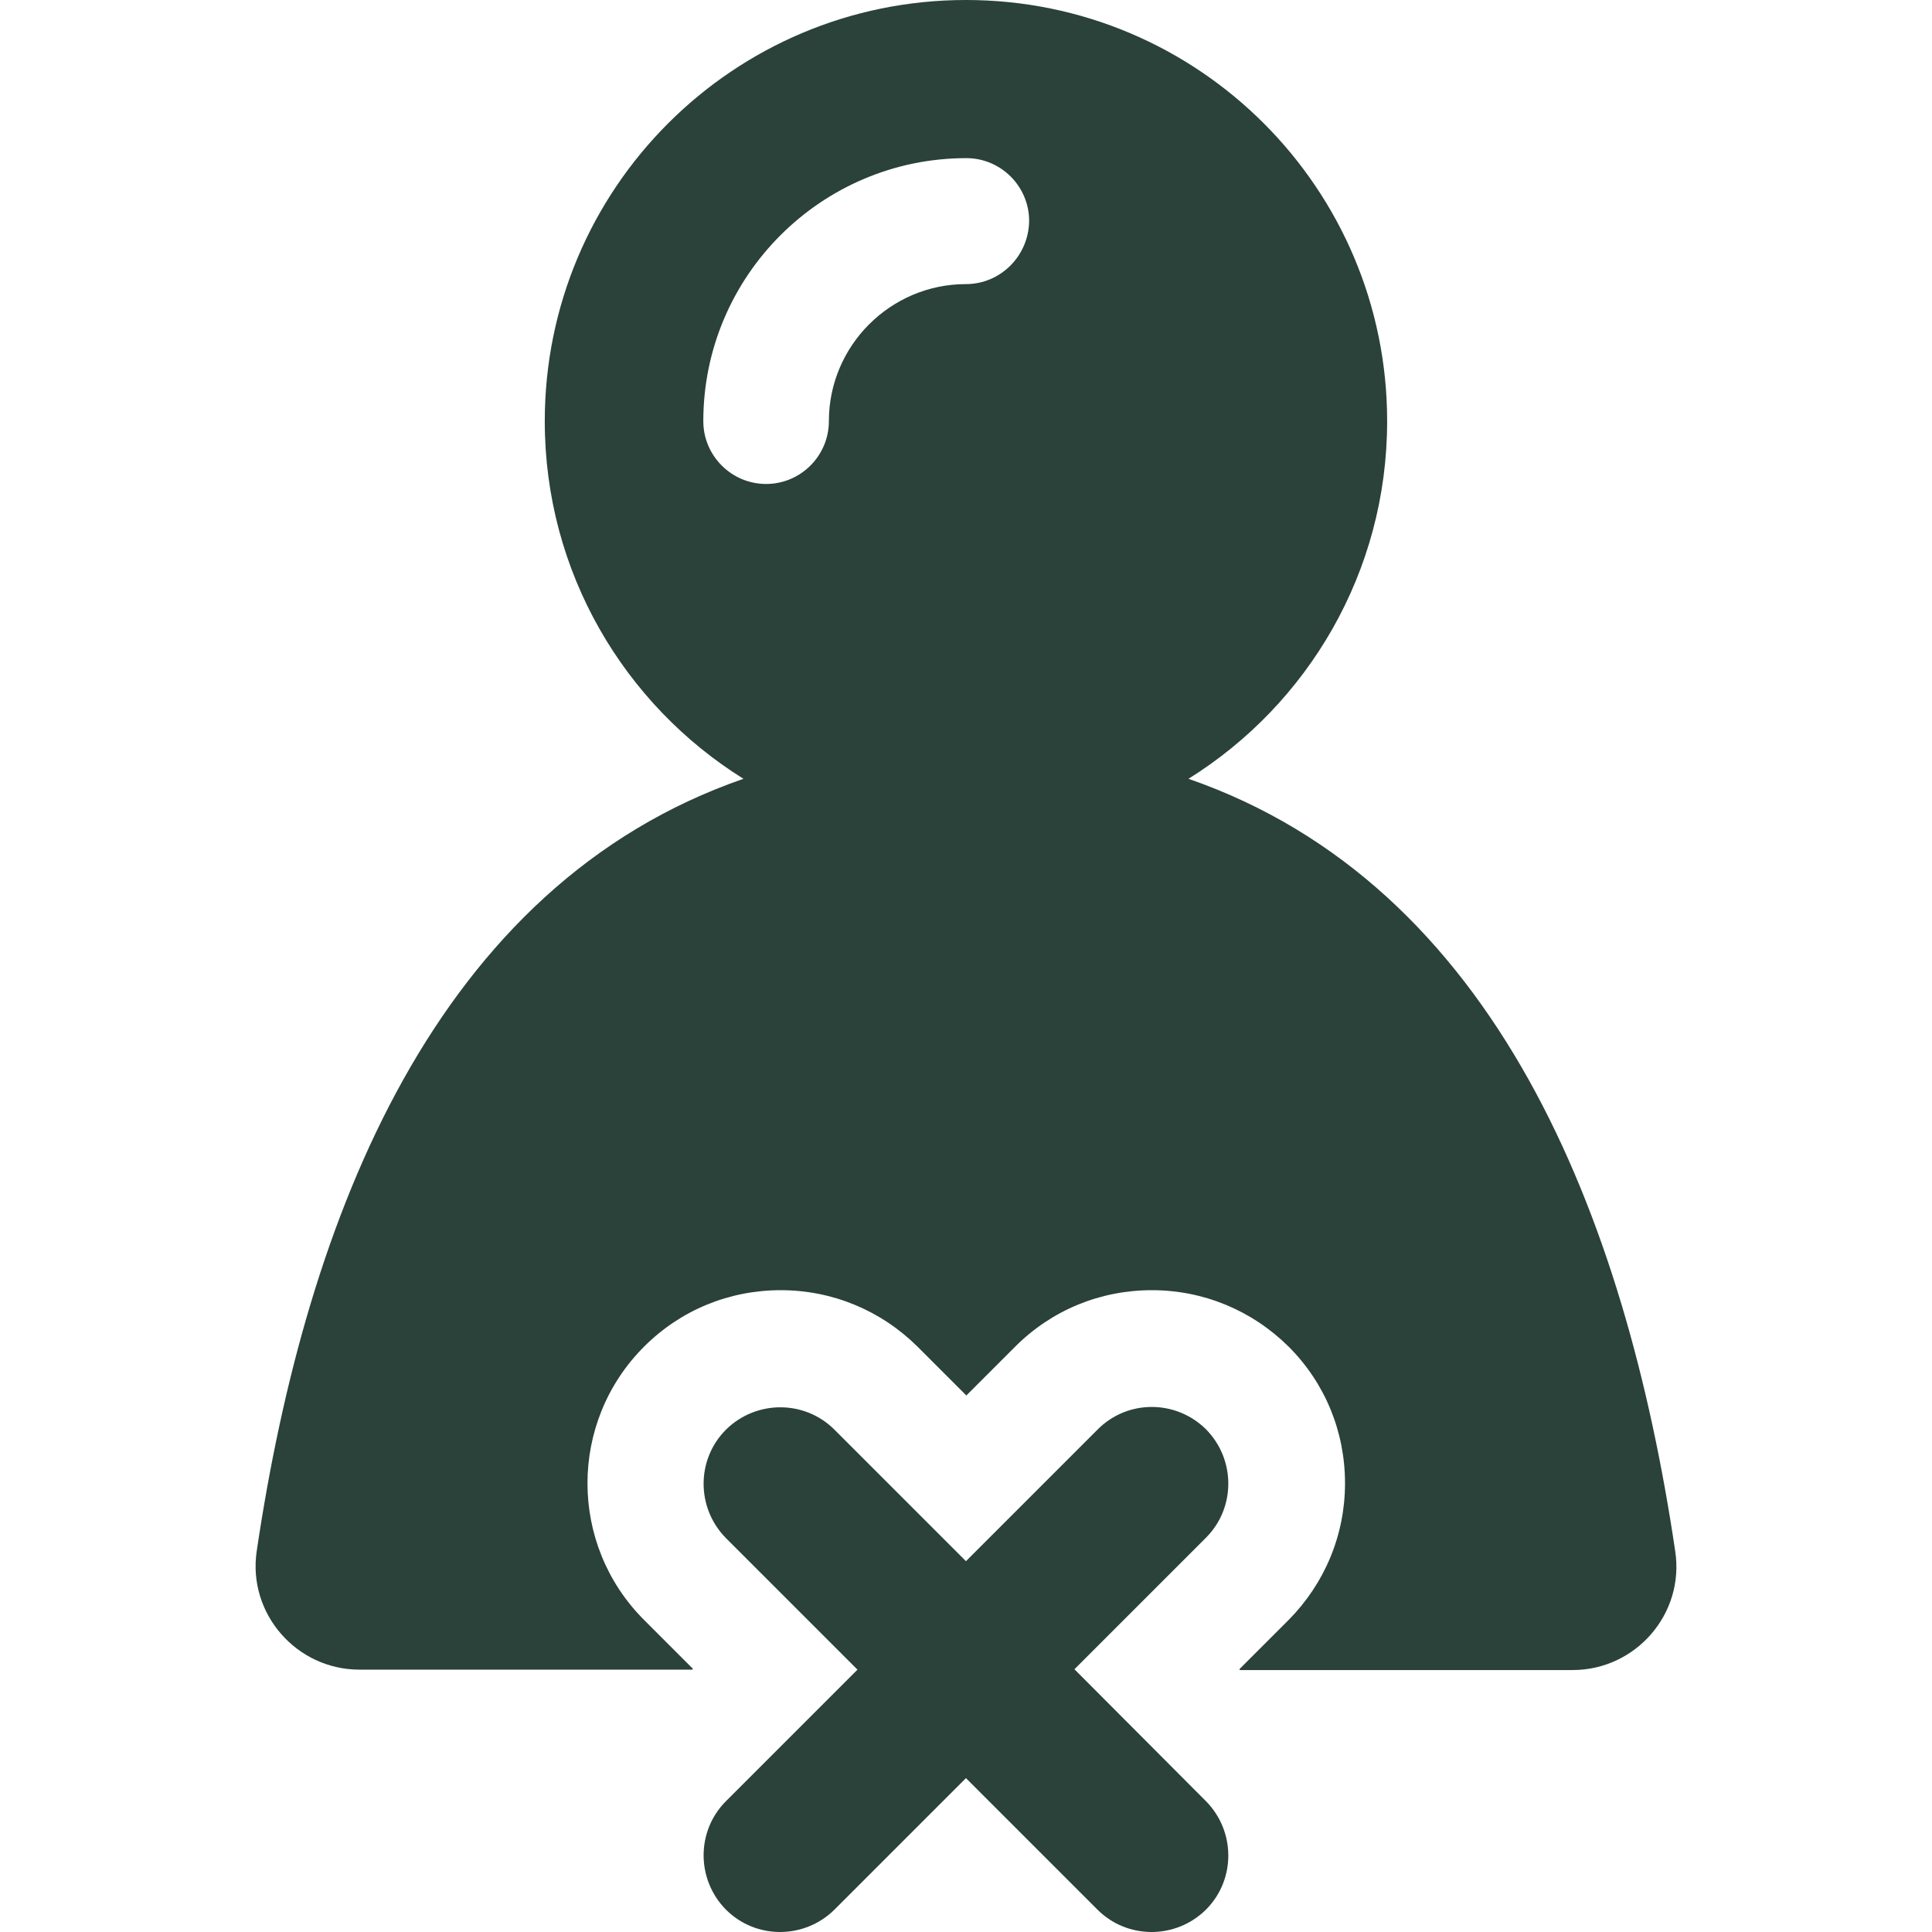 <?xml version="1.0"?>
<svg xmlns="http://www.w3.org/2000/svg" xmlns:xlink="http://www.w3.org/1999/xlink" version="1.1" id="Capa_1" x="0px" y="0px" viewBox="0 0 486.225 486.225" style="enable-background:new 0 0 486.225 486.225;" xml:space="preserve" width="512px" height="512px"><g><g>
	<g id="XMLID_28_">
		<g id="XMLID_44_">
			<path d="M421.602,390.4c-12.5-84.4-45.2-167.6-122.5-194.4c30-18.7,50-52,50-90c0-58.5-47.4-106-106-106     c-58.5,0-106,47.4-106,106c0,38,20,71.3,50,90c-77.3,26.8-110,110-122.5,194.4c-2.3,15.7,10,29.8,25.9,29.8h83.7l0.2-0.2     l-12.3-12.3c-19-19-19-49.8,0-68.8c9.2-9.2,21.4-14.2,34.4-14.2s25.2,5.1,34.4,14.2l12.3,12.3l12.3-12.3     c9.2-9.2,21.4-14.2,34.4-14.2s25.2,5.1,34.4,14.2c9.2,9.2,14.2,21.4,14.2,34.4s-5.1,25.2-14.2,34.4l-12.4,12.4l0.2,0.2h83.7     C411.602,420.3,424.002,406.2,421.602,390.4z M243.102,71.5c-19,0-34.5,15.5-34.5,34.5c0,8.7-7.1,15.8-15.8,15.8     s-15.8-7.1-15.8-15.8c0-36.5,29.7-66.2,66.2-66.2c8.7,0,15.8,7.1,15.8,15.8C258.902,64.4,251.802,71.5,243.102,71.5z" data-original="#000000" class="active-path" data-old_color="#000000" fill="#2A4239"/>
		</g>
		<g id="XMLID_38_">
			<path d="M276.202,359.8l-33.1,33.1l-33.1-33.1c-7.5-7.5-19.7-7.5-27.3,0l0,0c-7.5,7.5-7.5,19.7,0,27.3l33.1,33.1l-33.1,33.1     c-7.5,7.5-7.5,19.7,0,27.3c7.5,7.5,19.7,7.5,27.3,0l33.1-33.1l33.1,33.1c7.5,7.5,19.7,7.5,27.3,0l0,0c7.5-7.5,7.5-19.7,0-27.3     l-33.1-33.2l33.1-33.1c7.5-7.5,7.5-19.7,0-27.3C295.902,352.2,283.702,352.2,276.202,359.8z" data-original="#000000" class="active-path" data-old_color="#000000" fill="#2A4239"/>
		</g>
	</g>
</g></g> </svg>
